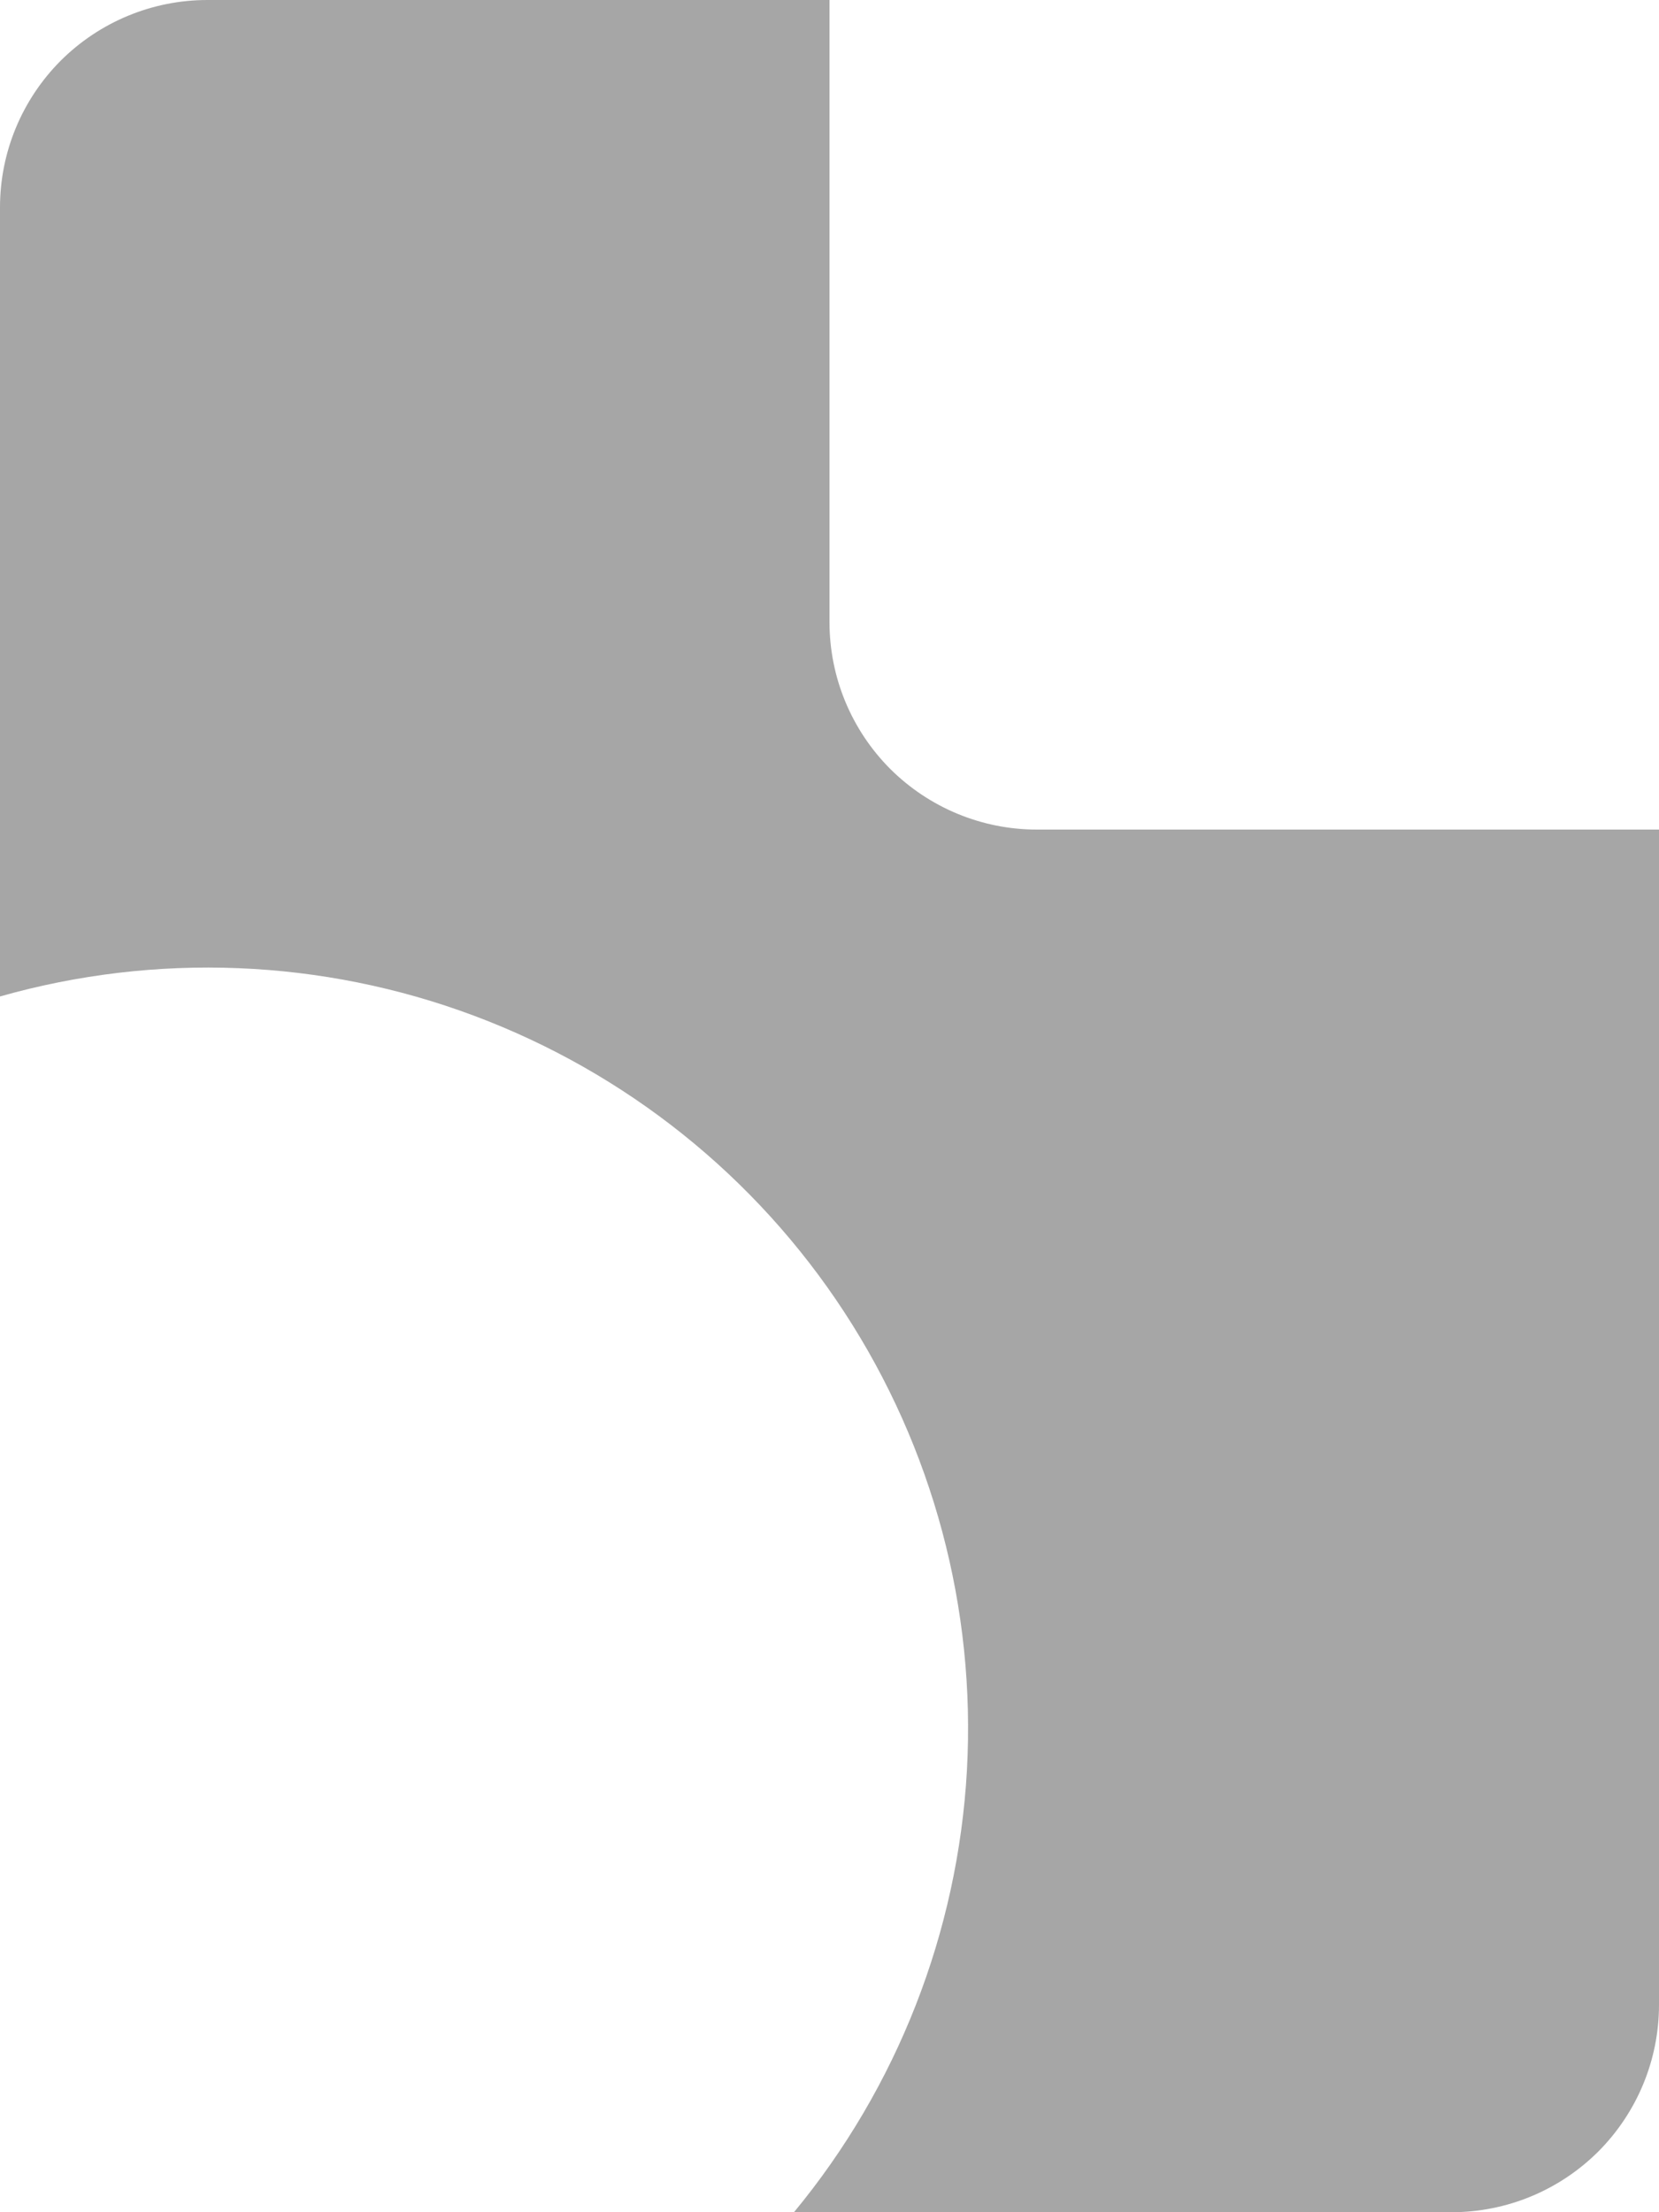 <svg width="12" height="16" viewBox="0 0 12 16" fill="none" xmlns="http://www.w3.org/2000/svg">
<path d="M6 0V4.5C6 4.898 6.158 5.279 6.439 5.561C6.721 5.842 7.102 6 7.5 6H12V14.5C12 14.898 11.842 15.279 11.561 15.561C11.279 15.842 10.898 16 10.5 16H5.743C6.49 15.096 6.928 13.976 6.994 12.805C7.059 11.634 6.748 10.472 6.107 9.49C5.466 8.508 4.527 7.757 3.428 7.346C2.33 6.935 1.128 6.887 0 7.207V1.5C0 1.102 0.158 0.721 0.439 0.439C0.721 0.158 1.102 0 1.5 0H6Z" fill="#A6A6A6"/>
</svg>
